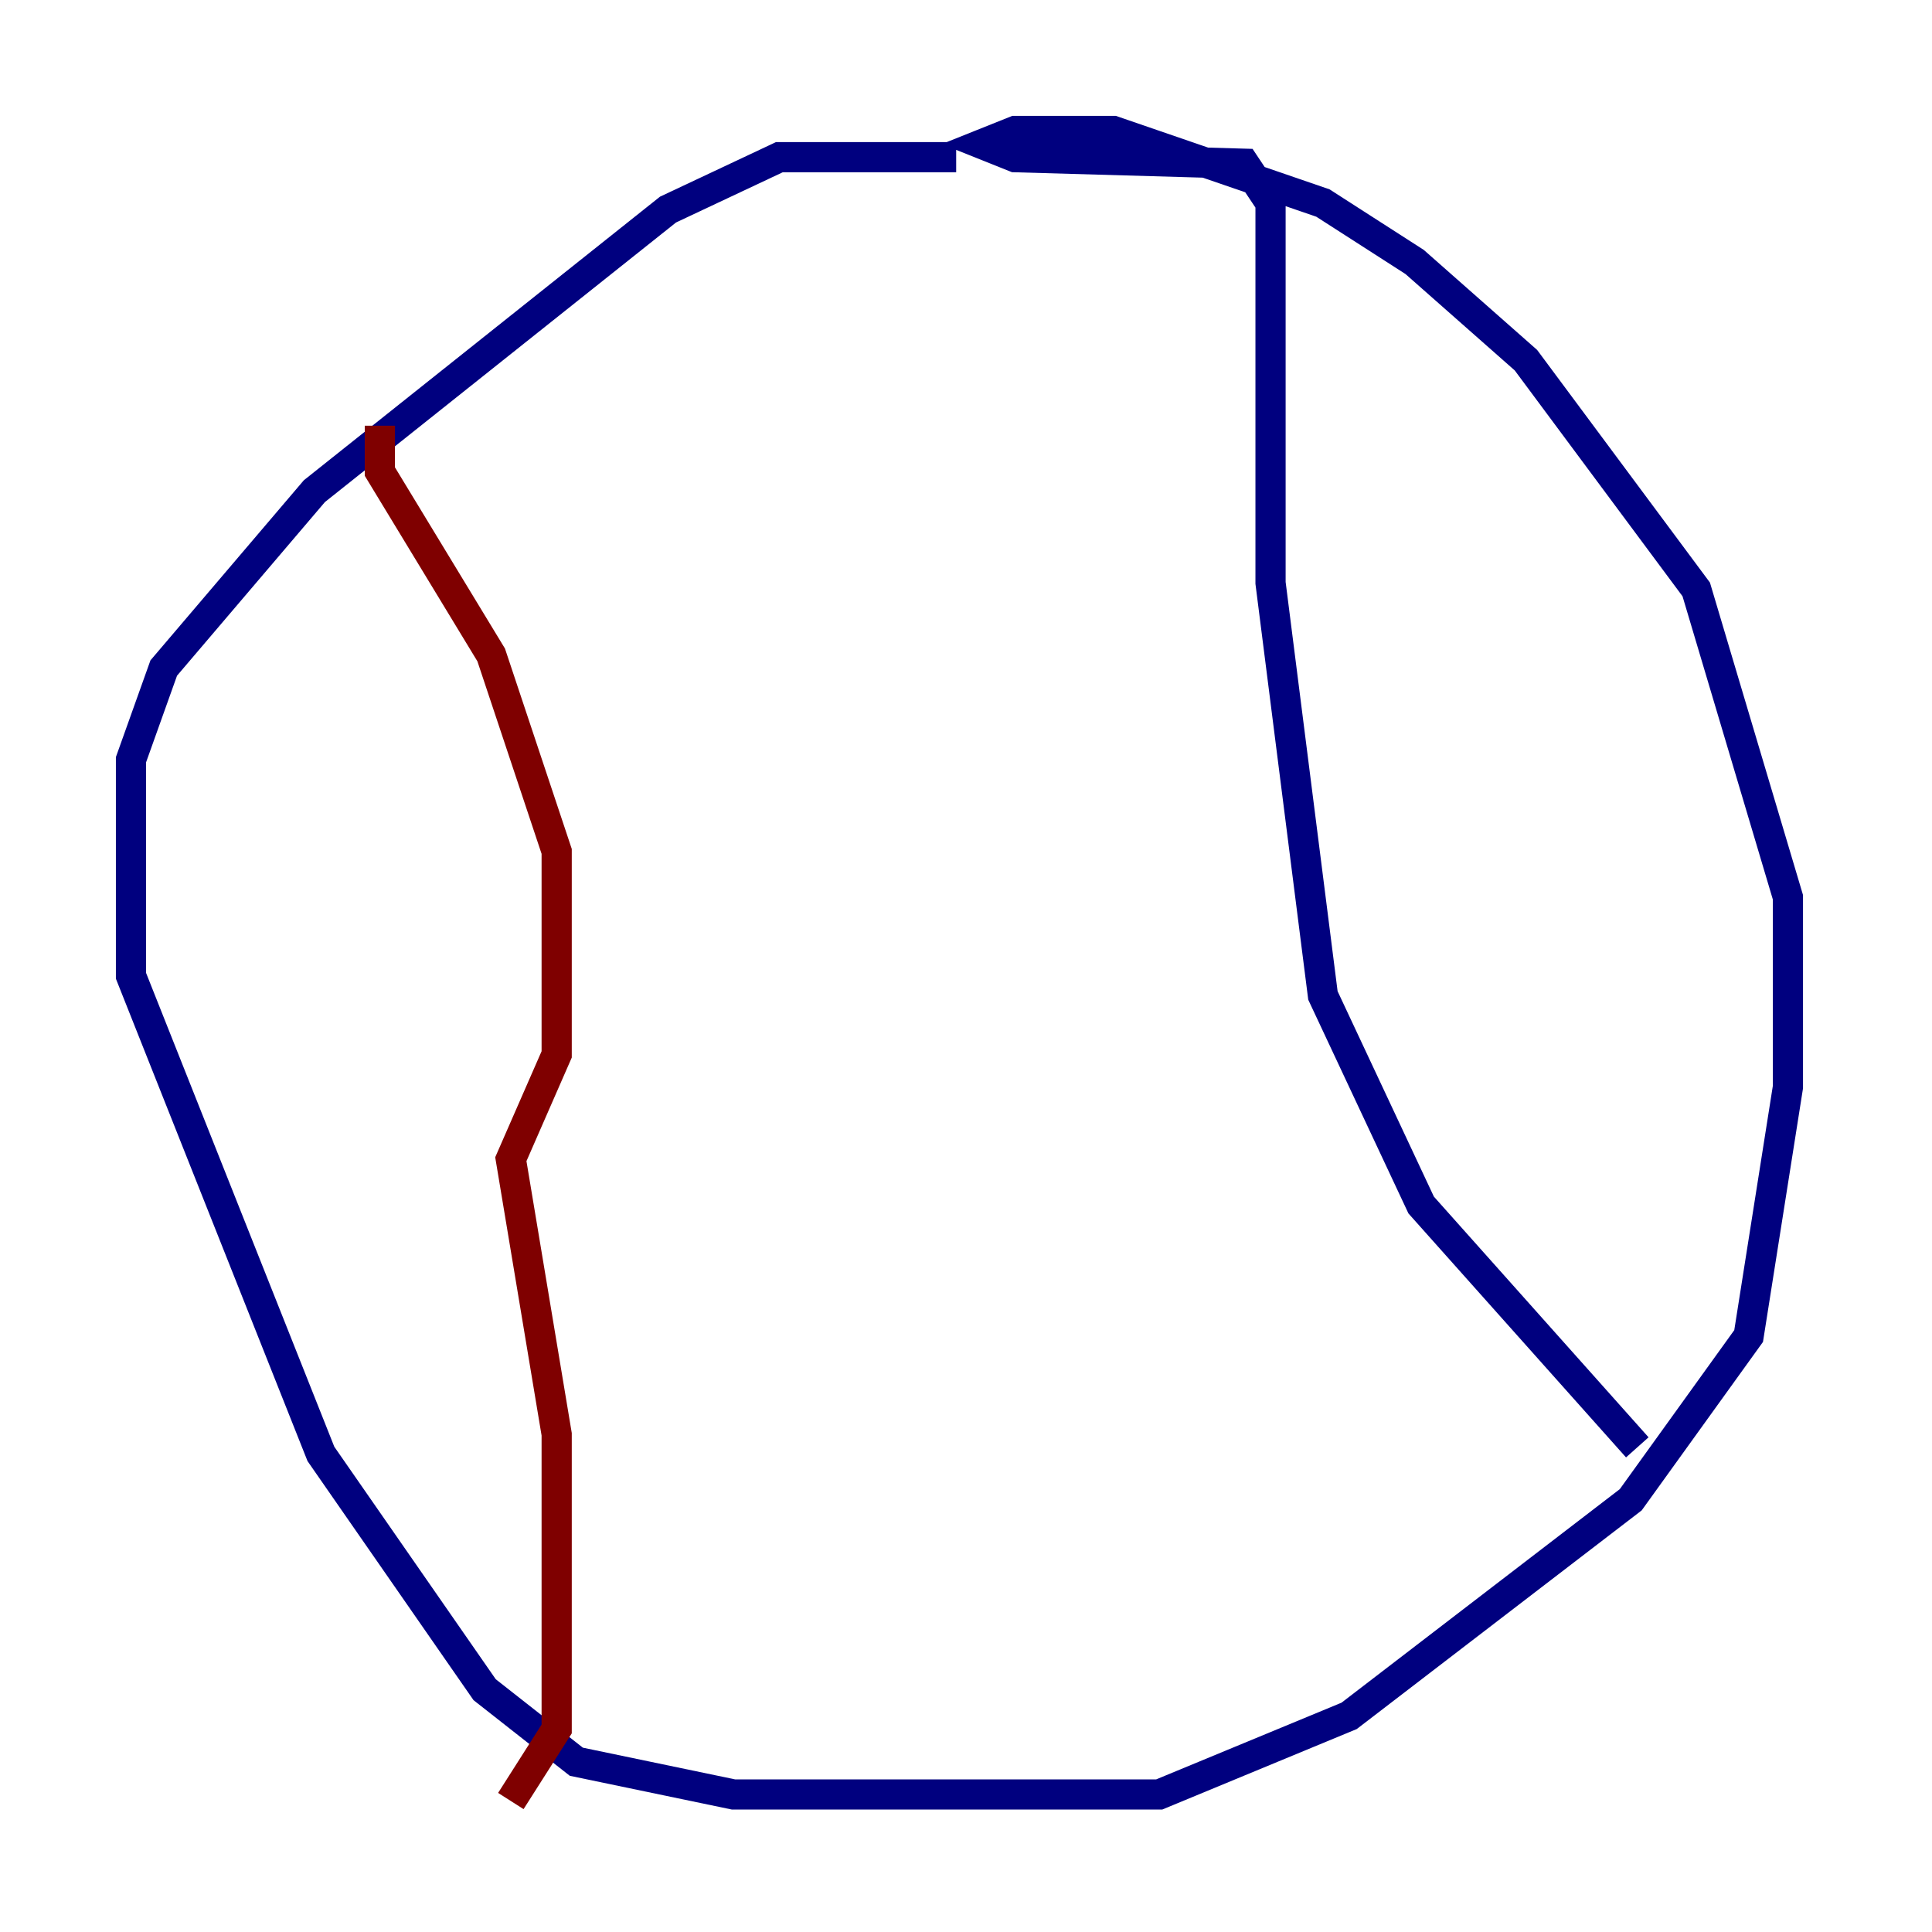 <?xml version="1.0" encoding="utf-8" ?>
<svg baseProfile="tiny" height="128" version="1.2" viewBox="0,0,128,128" width="128" xmlns="http://www.w3.org/2000/svg" xmlns:ev="http://www.w3.org/2001/xml-events" xmlns:xlink="http://www.w3.org/1999/xlink"><defs /><polyline fill="none" points="63.349,10.414 51.634,10.414 44.258,13.885 20.827,32.542 10.848,44.258 8.678,50.332 8.678,64.651 21.261,96.325 32.108,111.946 38.183,116.719 48.597,118.888 76.8,118.888 89.383,113.681 108.041,99.363 115.851,88.515 118.454,72.027 118.454,59.444 112.38,39.051 101.098,23.864 93.722,17.356 87.647,13.451 73.763,8.678 67.254,8.678 65.085,9.546 67.254,10.414 82.441,10.848 84.176,13.451 84.176,38.617 87.647,65.953 94.156,79.837 108.475,95.891" stroke="#00007f" stroke-width="2" /><polyline fill="none" points="25.166,28.203 25.166,31.241 32.542,43.39 36.881,56.407 36.881,69.858 33.844,76.8 36.881,95.024 36.881,114.549 33.844,119.322" stroke="#7f0000" stroke-width="2" /></svg>